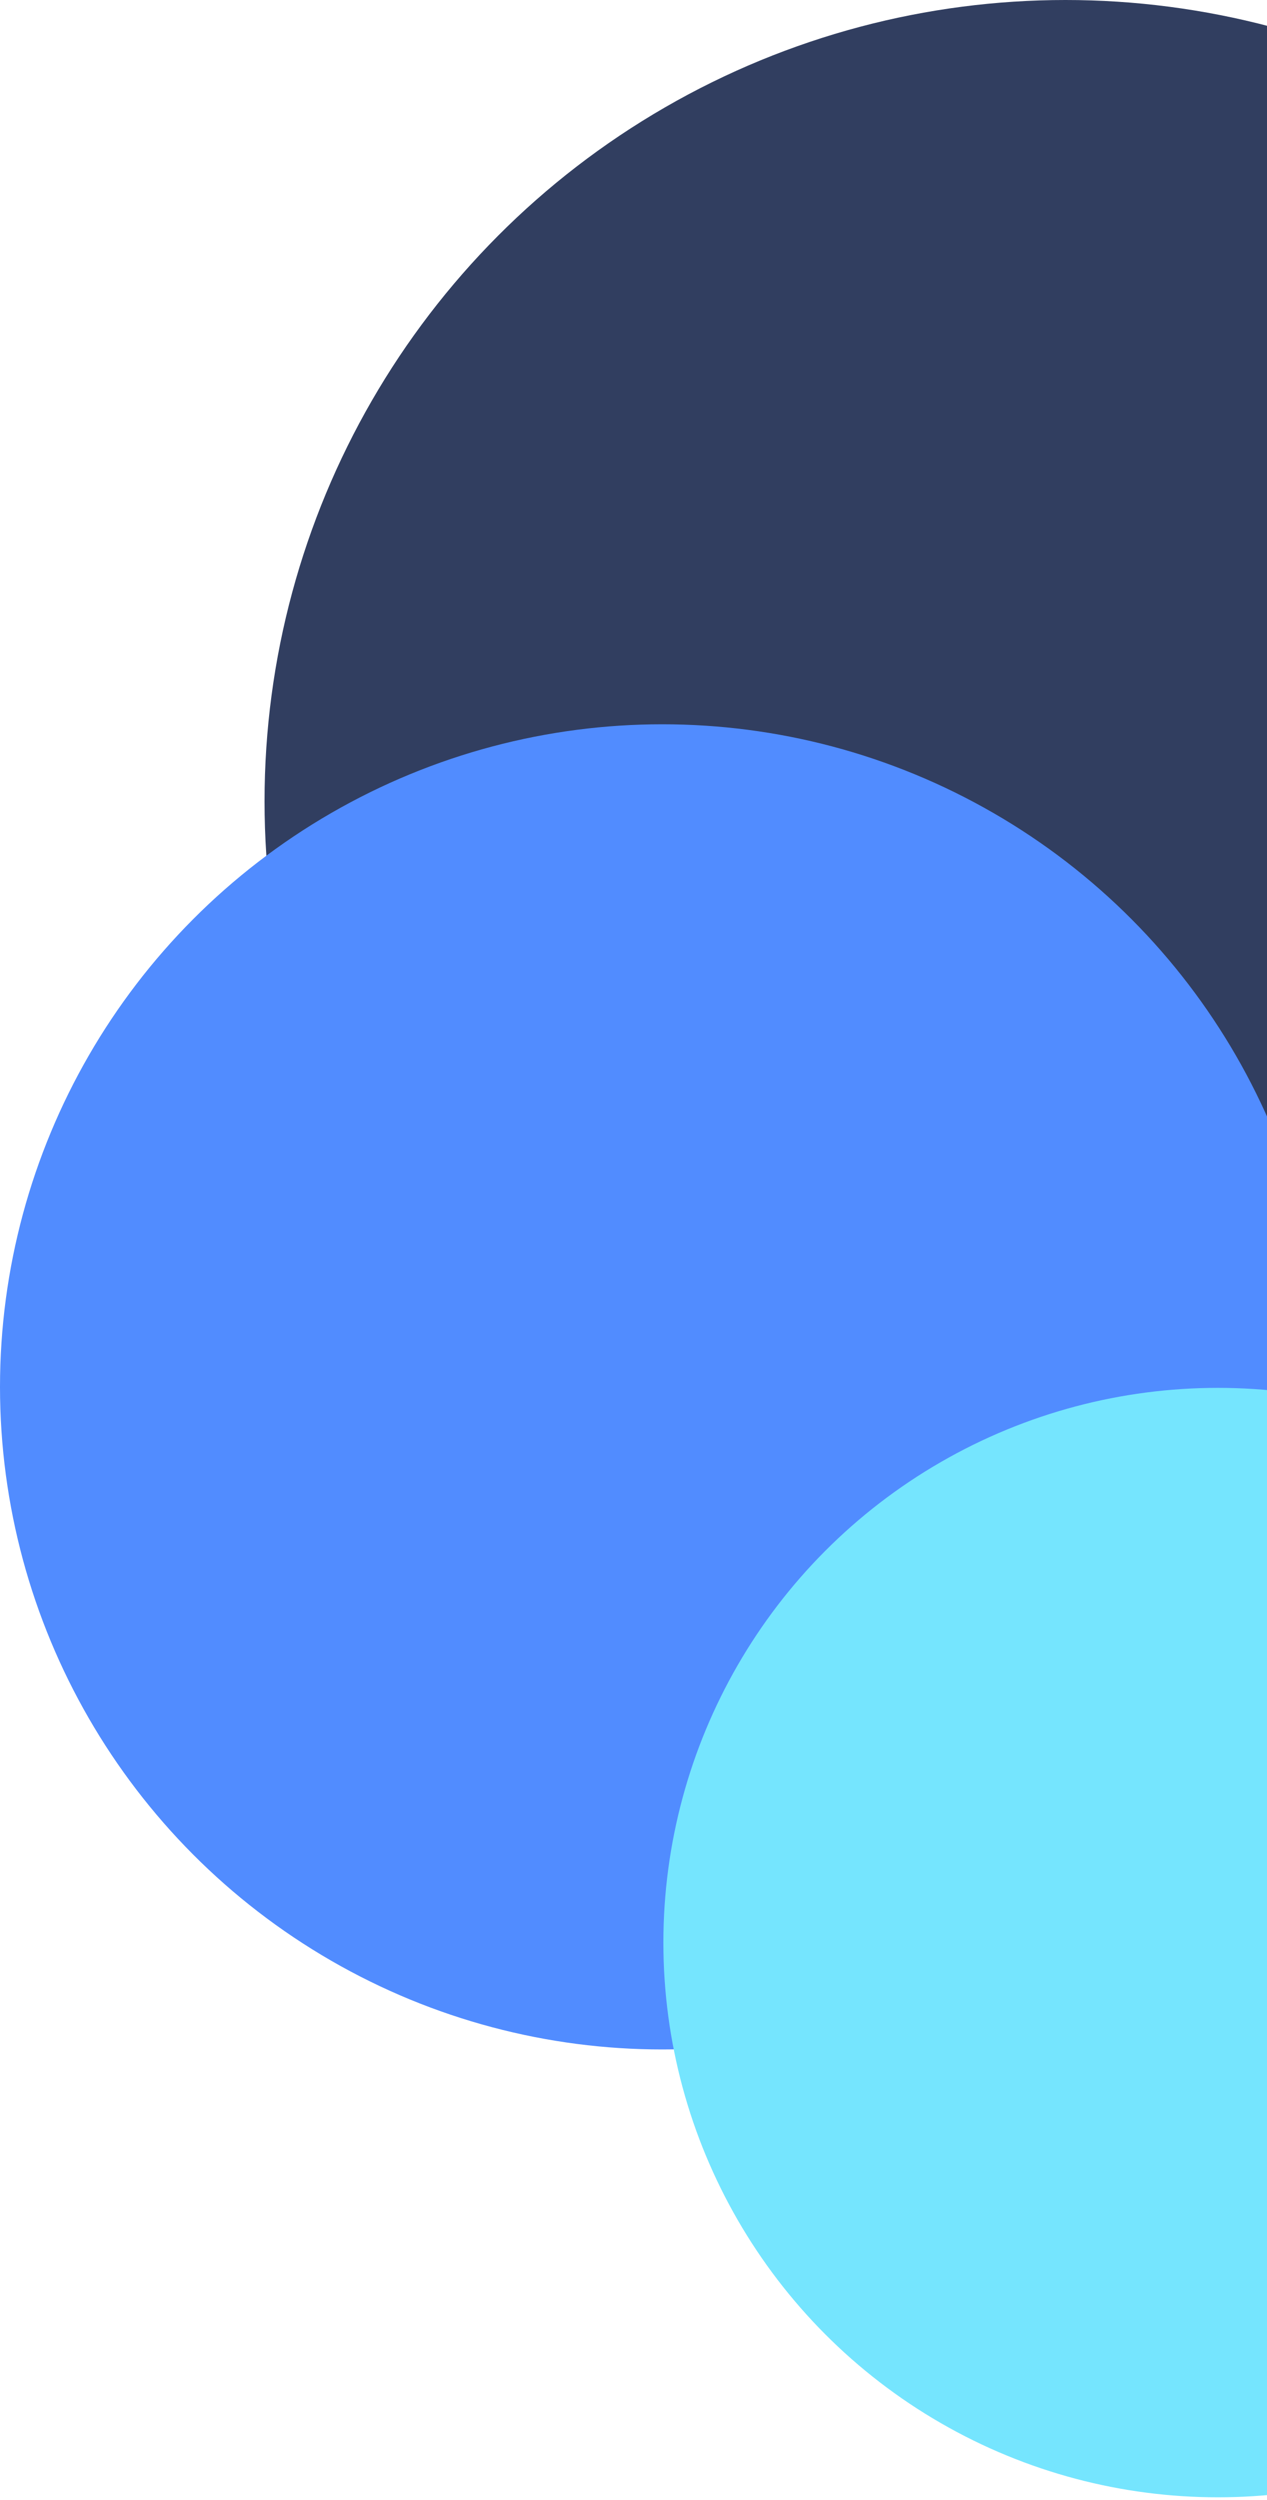 <svg width="182" height="359" viewBox="0 0 182 359" fill="none" xmlns="http://www.w3.org/2000/svg">
<circle cx="153.055" cy="115.055" r="115.055" fill="#313E60"/>
<circle cx="95.142" cy="199.142" r="95.142" fill="#518CFF"/>
<circle cx="174.945" cy="278.937" r="79.653" fill="#75E5FE"/>
</svg>
